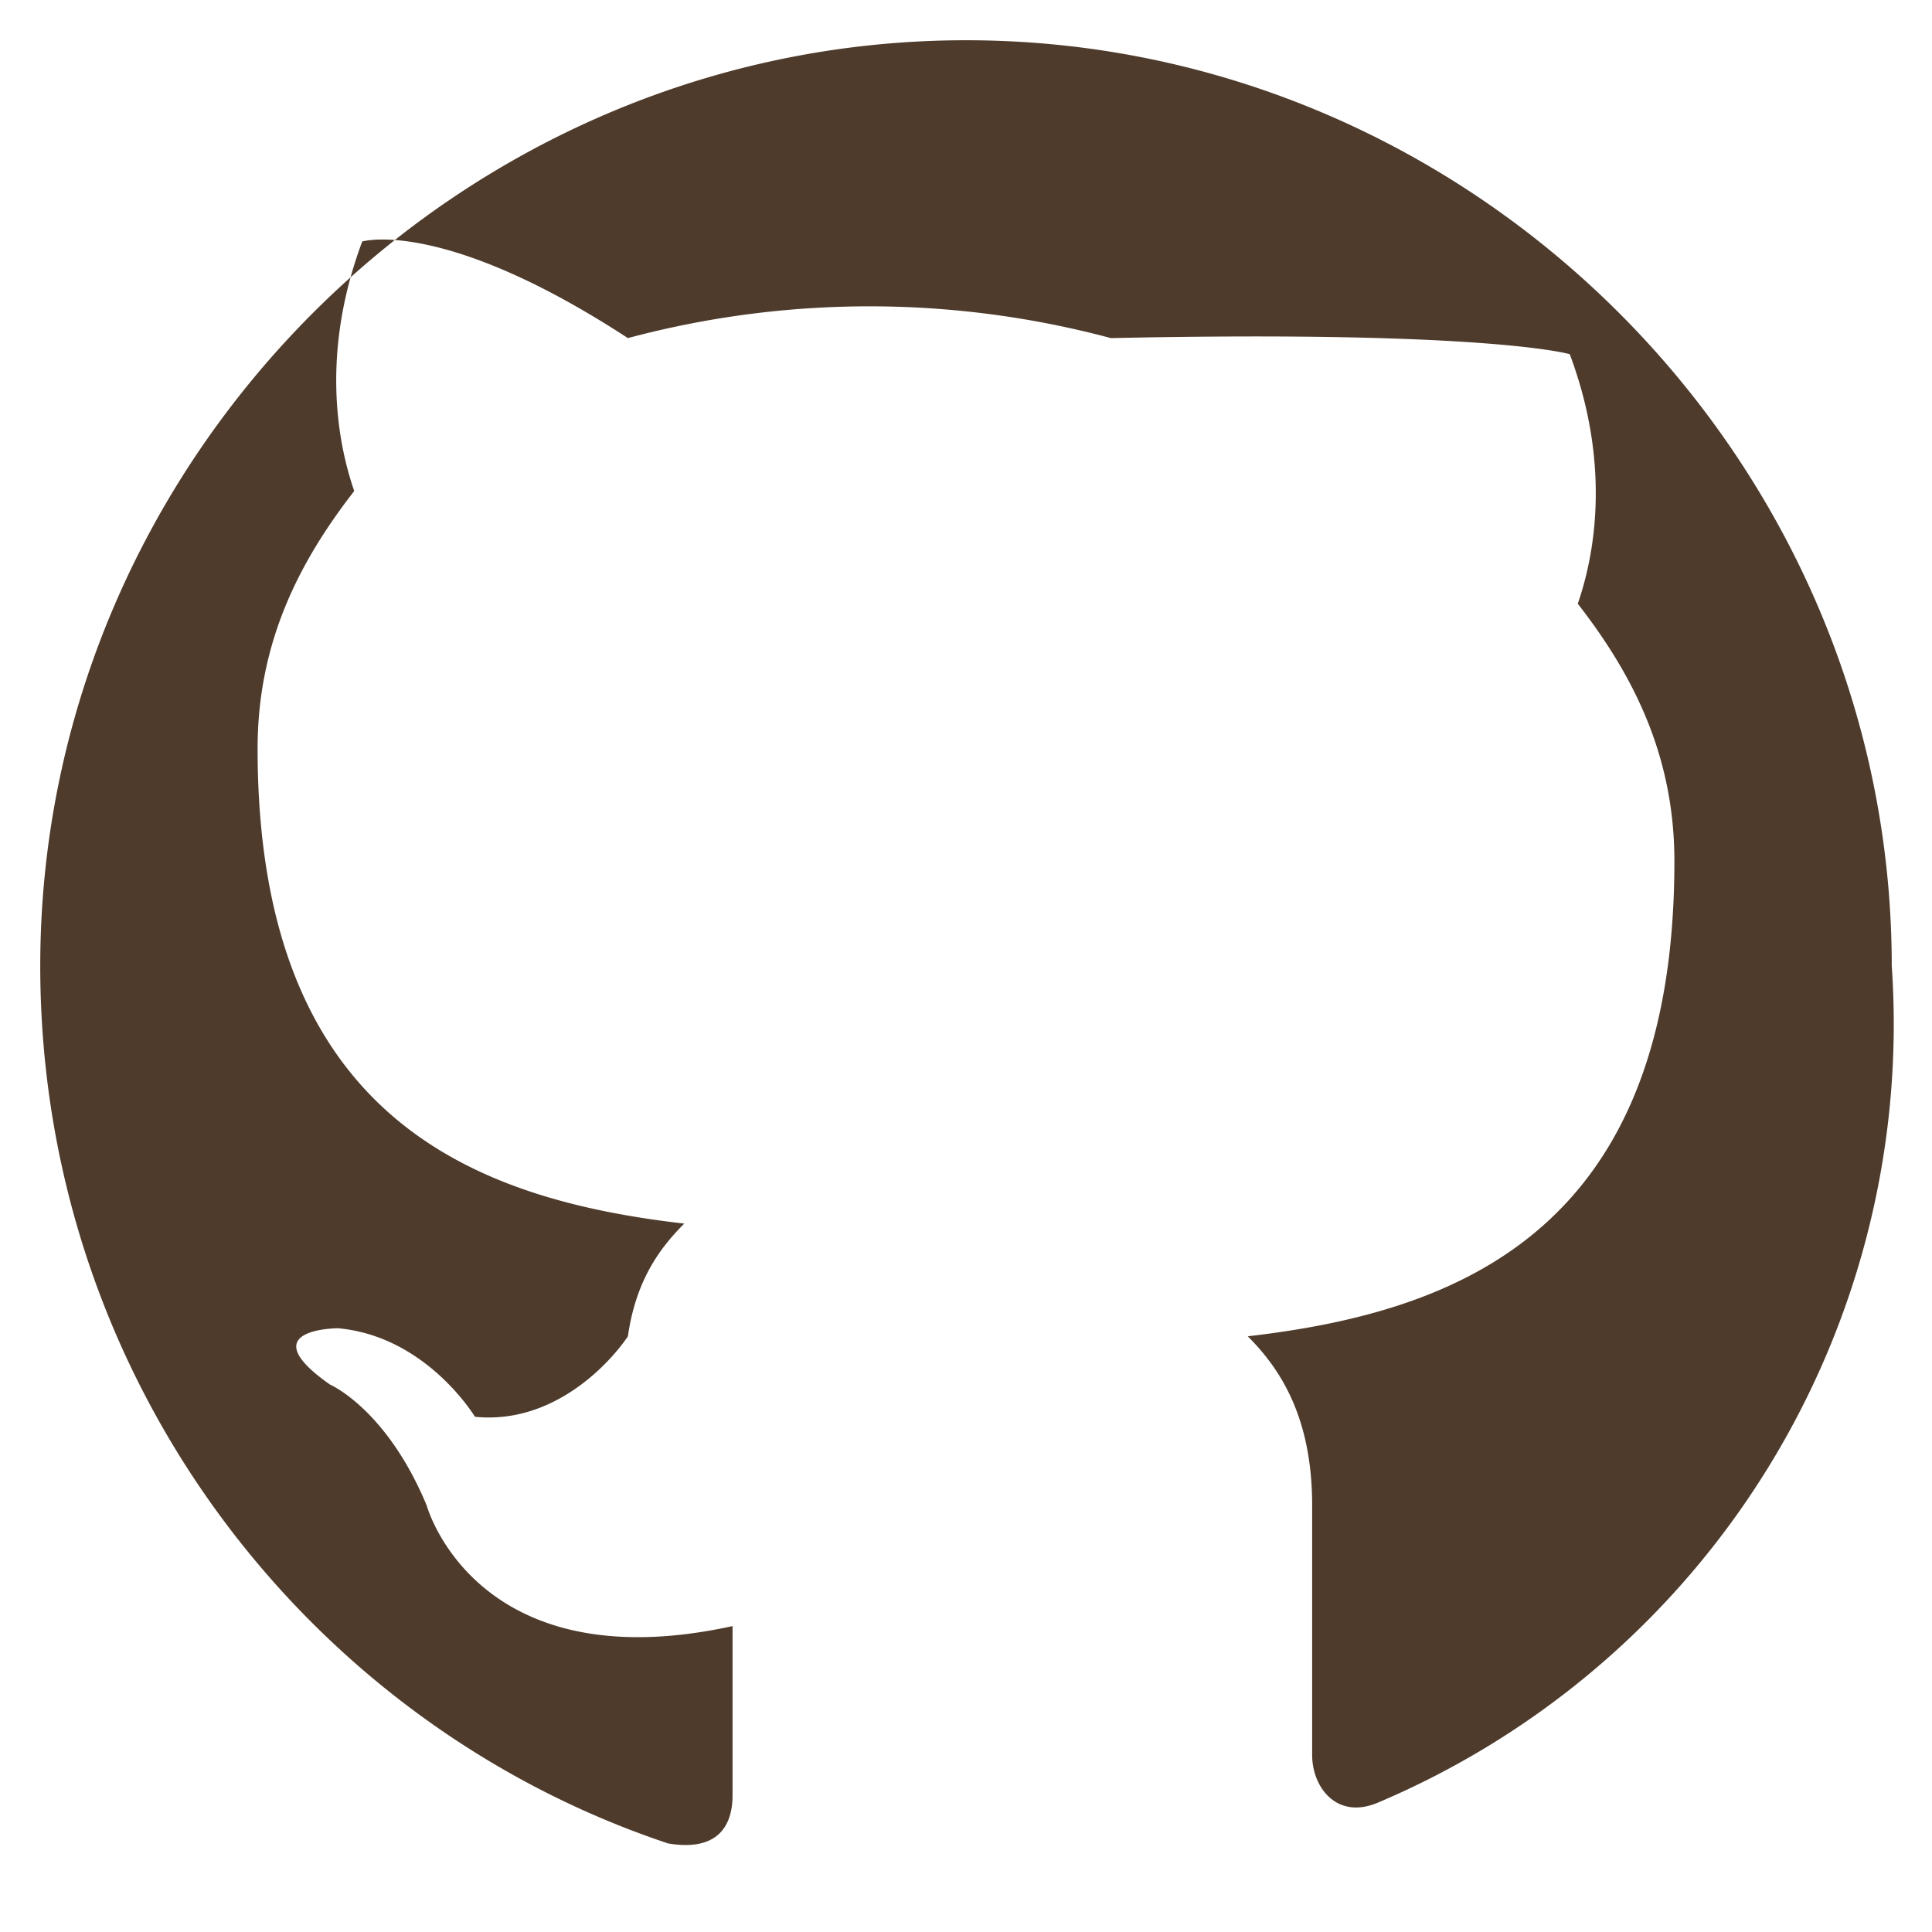 <svg xmlns="http://www.w3.org/2000/svg" fill="#4e3b2c" viewBox="0 0 24 24">
  <path d="M12 .5C5.7.5.5 5.7.5 12c0 5.1 3.3 9.4 7.8 10.9.6.1.8-.2.8-.6v-2.1c-3.2.7-3.8-1.5-3.8-1.5-.5-1.2-1.2-1.5-1.2-1.5-1-.7.1-.7.1-.7 1.1.1 1.7 1.1 1.7 1.1 1 .1 1.7-.7 1.9-1 .1-.7.4-1.1.7-1.4-2.6-.3-5.3-1.3-5.3-5.9 0-1.3.5-2.3 1.2-3.2-.1-.3-.5-1.5.1-3.1 0 0 1-.3 3.3 1.2a11.6 11.6 0 0 1 6 0C18.5 4.1 19.5 4.4 19.5 4.4c.6 1.6.2 2.8.1 3.1.7.9 1.2 1.9 1.2 3.2 0 4.6-2.7 5.6-5.3 5.9.4.4.8 1 .8 2.1v3.1c0 .4.3.8.8.6A10.5 10.5 0 0 0 23.5 12C23.5 5.7 18.3.5 12 .5z"/>
</svg>